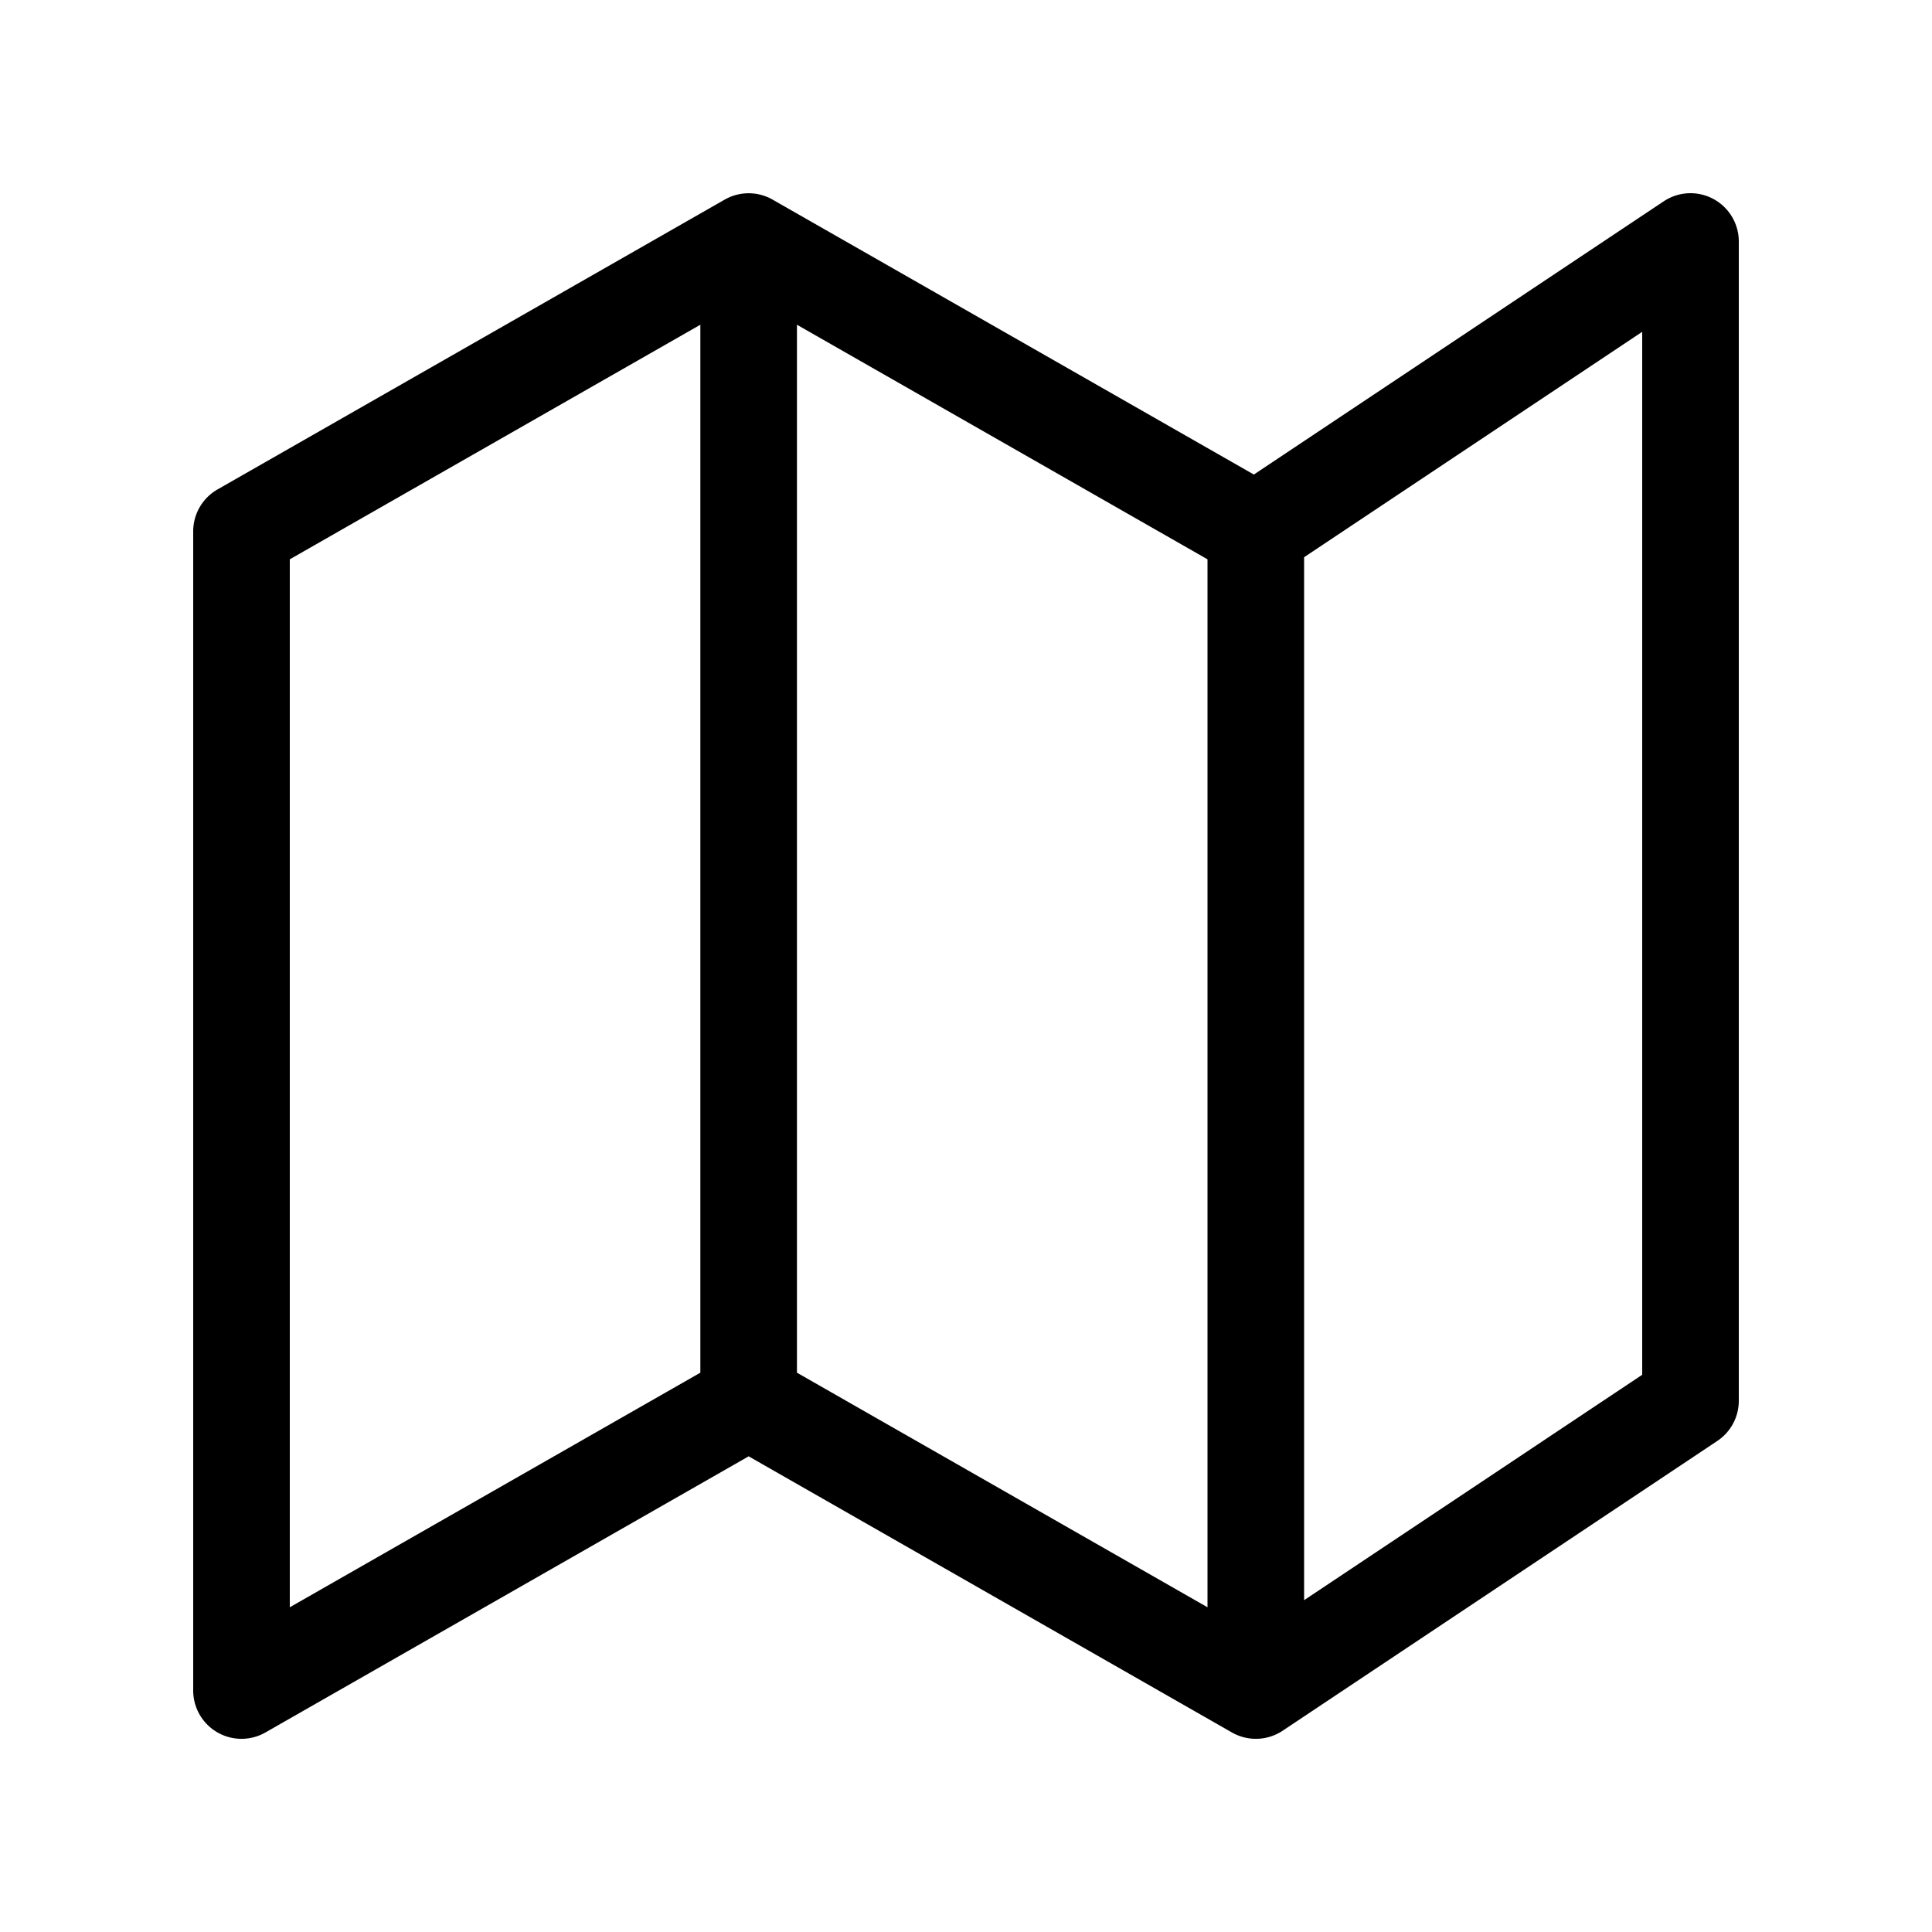 <svg xmlns="http://www.w3.org/2000/svg" width="24" height="24" fill="none" viewBox="0 0 24 24">
  <path fill="currentColor" fill-rule="evenodd" d="M21.283 2.471A.6.6 0 0 1 21.6 3v14.4a.6.6 0 0 1-.267.5l-5.4 3.6a.6.6 0 0 1-.63.021L9.3 18.091l-6.002 3.43A.6.6 0 0 1 2.4 21V6.6a.6.6 0 0 1 .302-.52l6.3-3.6a.6.6 0 0 1 .596 0l5.978 3.415 5.091-3.394a.6.6 0 0 1 .616-.03ZM15 6.948 9.9 4.034v13.018l5.1 2.914V6.948Zm1.2 12.93 4.2-2.8V4.122l-4.2 2.8V19.88Zm-7.5-2.826V4.034L3.6 6.948v13.018l5.1-2.914Z" clip-rule="evenodd"/>
</svg>
